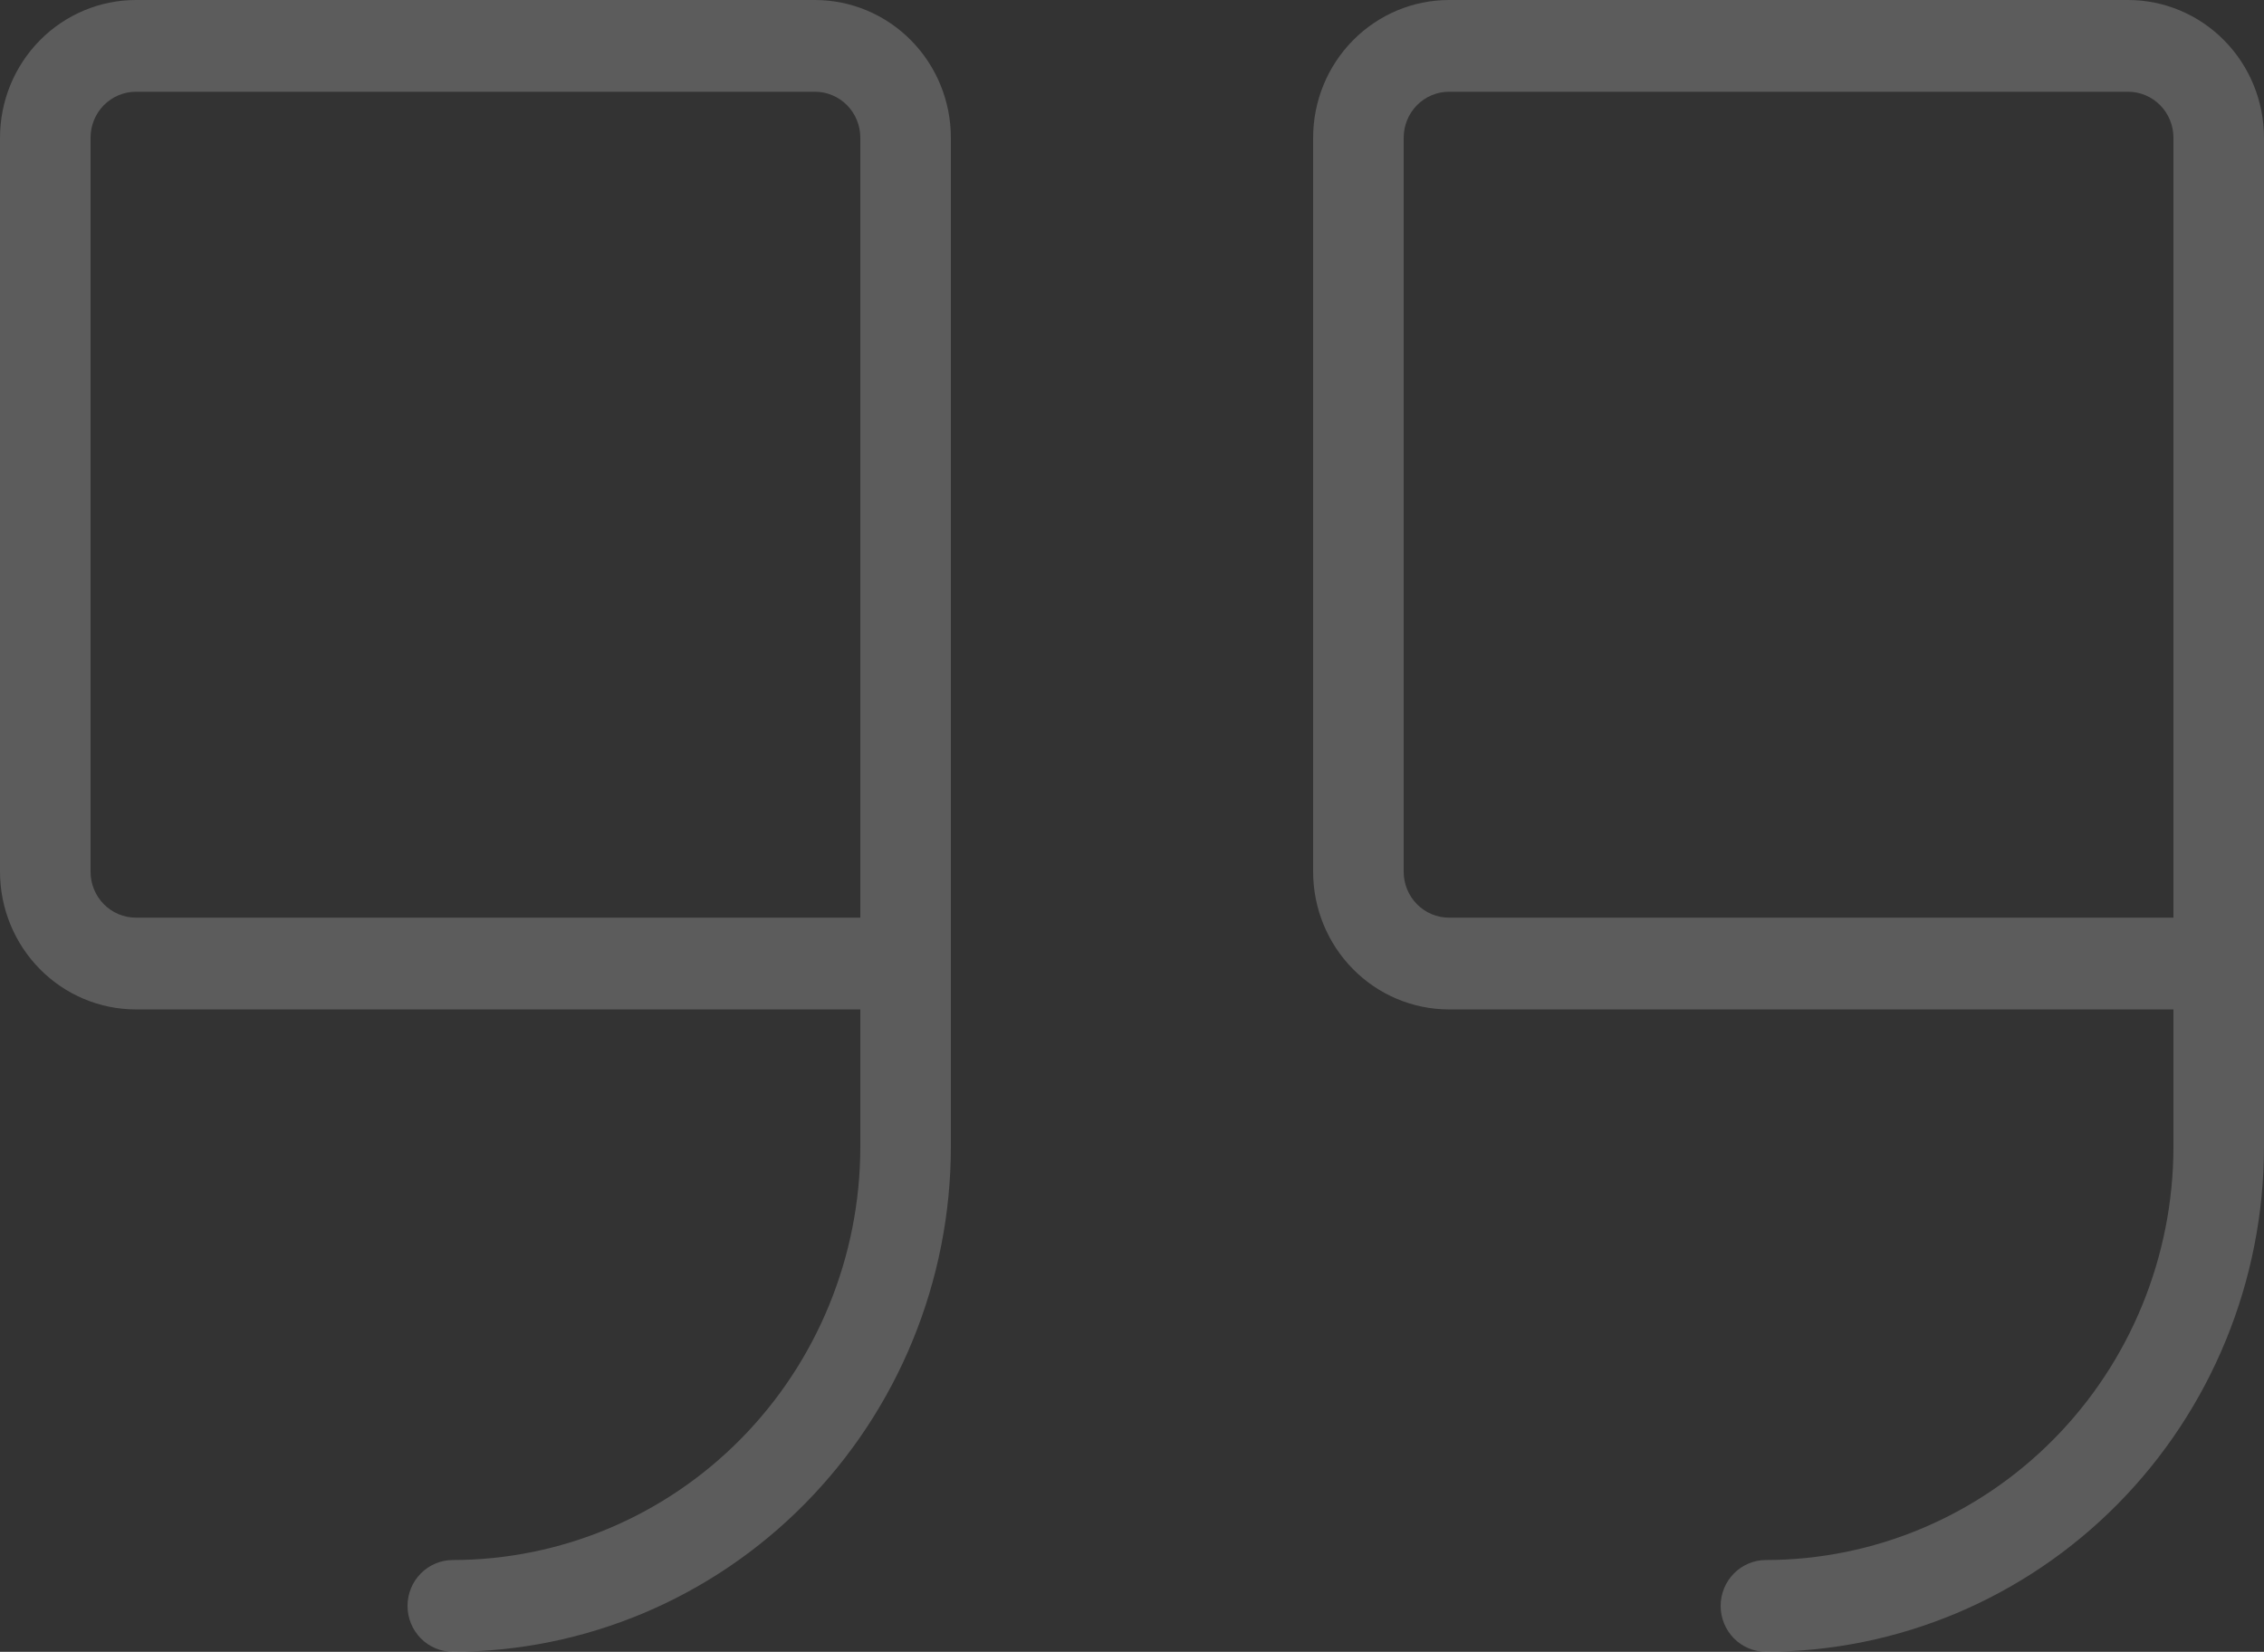 <svg width="122" height="89" viewBox="0 0 122 89" fill="none" xmlns="http://www.w3.org/2000/svg">
<rect x="0" y="0" width="122" height="89" fill="#333333" stroke="none"/>
<path opacity="0.2" d="M43.92 0H7.32C5.379 0.002 3.519 0.784 2.146 2.175C0.774 3.565 0.002 5.45 0 7.417V46.972C0.002 48.939 0.774 50.824 2.146 52.214C3.519 53.605 5.379 54.387 7.32 54.389H46.36V61.806C46.353 67.705 44.038 73.36 39.921 77.531C35.804 81.703 30.222 84.049 24.4 84.056C23.753 84.056 23.132 84.316 22.675 84.78C22.217 85.243 21.96 85.872 21.96 86.528C21.96 87.183 22.217 87.812 22.675 88.276C23.132 88.74 23.753 89 24.4 89C31.516 88.992 38.338 86.124 43.37 81.026C48.402 75.928 51.232 69.016 51.24 61.806V7.417C51.238 5.45 50.466 3.565 49.094 2.175C47.721 0.784 45.861 0.002 43.92 0ZM46.36 49.444H7.32C6.673 49.444 6.053 49.183 5.595 48.719C5.138 48.256 4.881 47.628 4.88 46.972V7.417C4.881 6.761 5.138 6.133 5.595 5.669C6.053 5.206 6.673 4.945 7.32 4.944H43.92C44.567 4.945 45.187 5.206 45.645 5.669C46.102 6.133 46.359 6.761 46.36 7.417V49.444ZM114.68 0H78.08C76.139 0.002 74.279 0.784 72.906 2.175C71.534 3.565 70.762 5.45 70.76 7.417V46.972C70.762 48.939 71.534 50.824 72.906 52.214C74.279 53.605 76.139 54.387 78.08 54.389H117.12V61.806C117.113 67.705 114.798 73.36 110.681 77.531C106.564 81.703 100.982 84.049 95.16 84.056C94.513 84.056 93.892 84.316 93.435 84.78C92.977 85.243 92.72 85.872 92.72 86.528C92.72 87.183 92.977 87.812 93.435 88.276C93.892 88.74 94.513 89 95.16 89C102.276 88.992 109.098 86.124 114.13 81.026C119.162 75.928 121.992 69.016 122 61.806V7.417C121.998 5.45 121.226 3.565 119.854 2.175C118.481 0.784 116.621 0.002 114.68 0ZM117.12 49.444H78.08C77.433 49.444 76.813 49.183 76.356 48.719C75.898 48.256 75.641 47.628 75.64 46.972V7.417C75.641 6.761 75.898 6.133 76.356 5.669C76.813 5.206 77.433 4.945 78.08 4.944H114.68C115.327 4.945 115.947 5.206 116.405 5.669C116.862 6.133 117.119 6.761 117.12 7.417V49.444Z" fill="white"/>
</svg>
